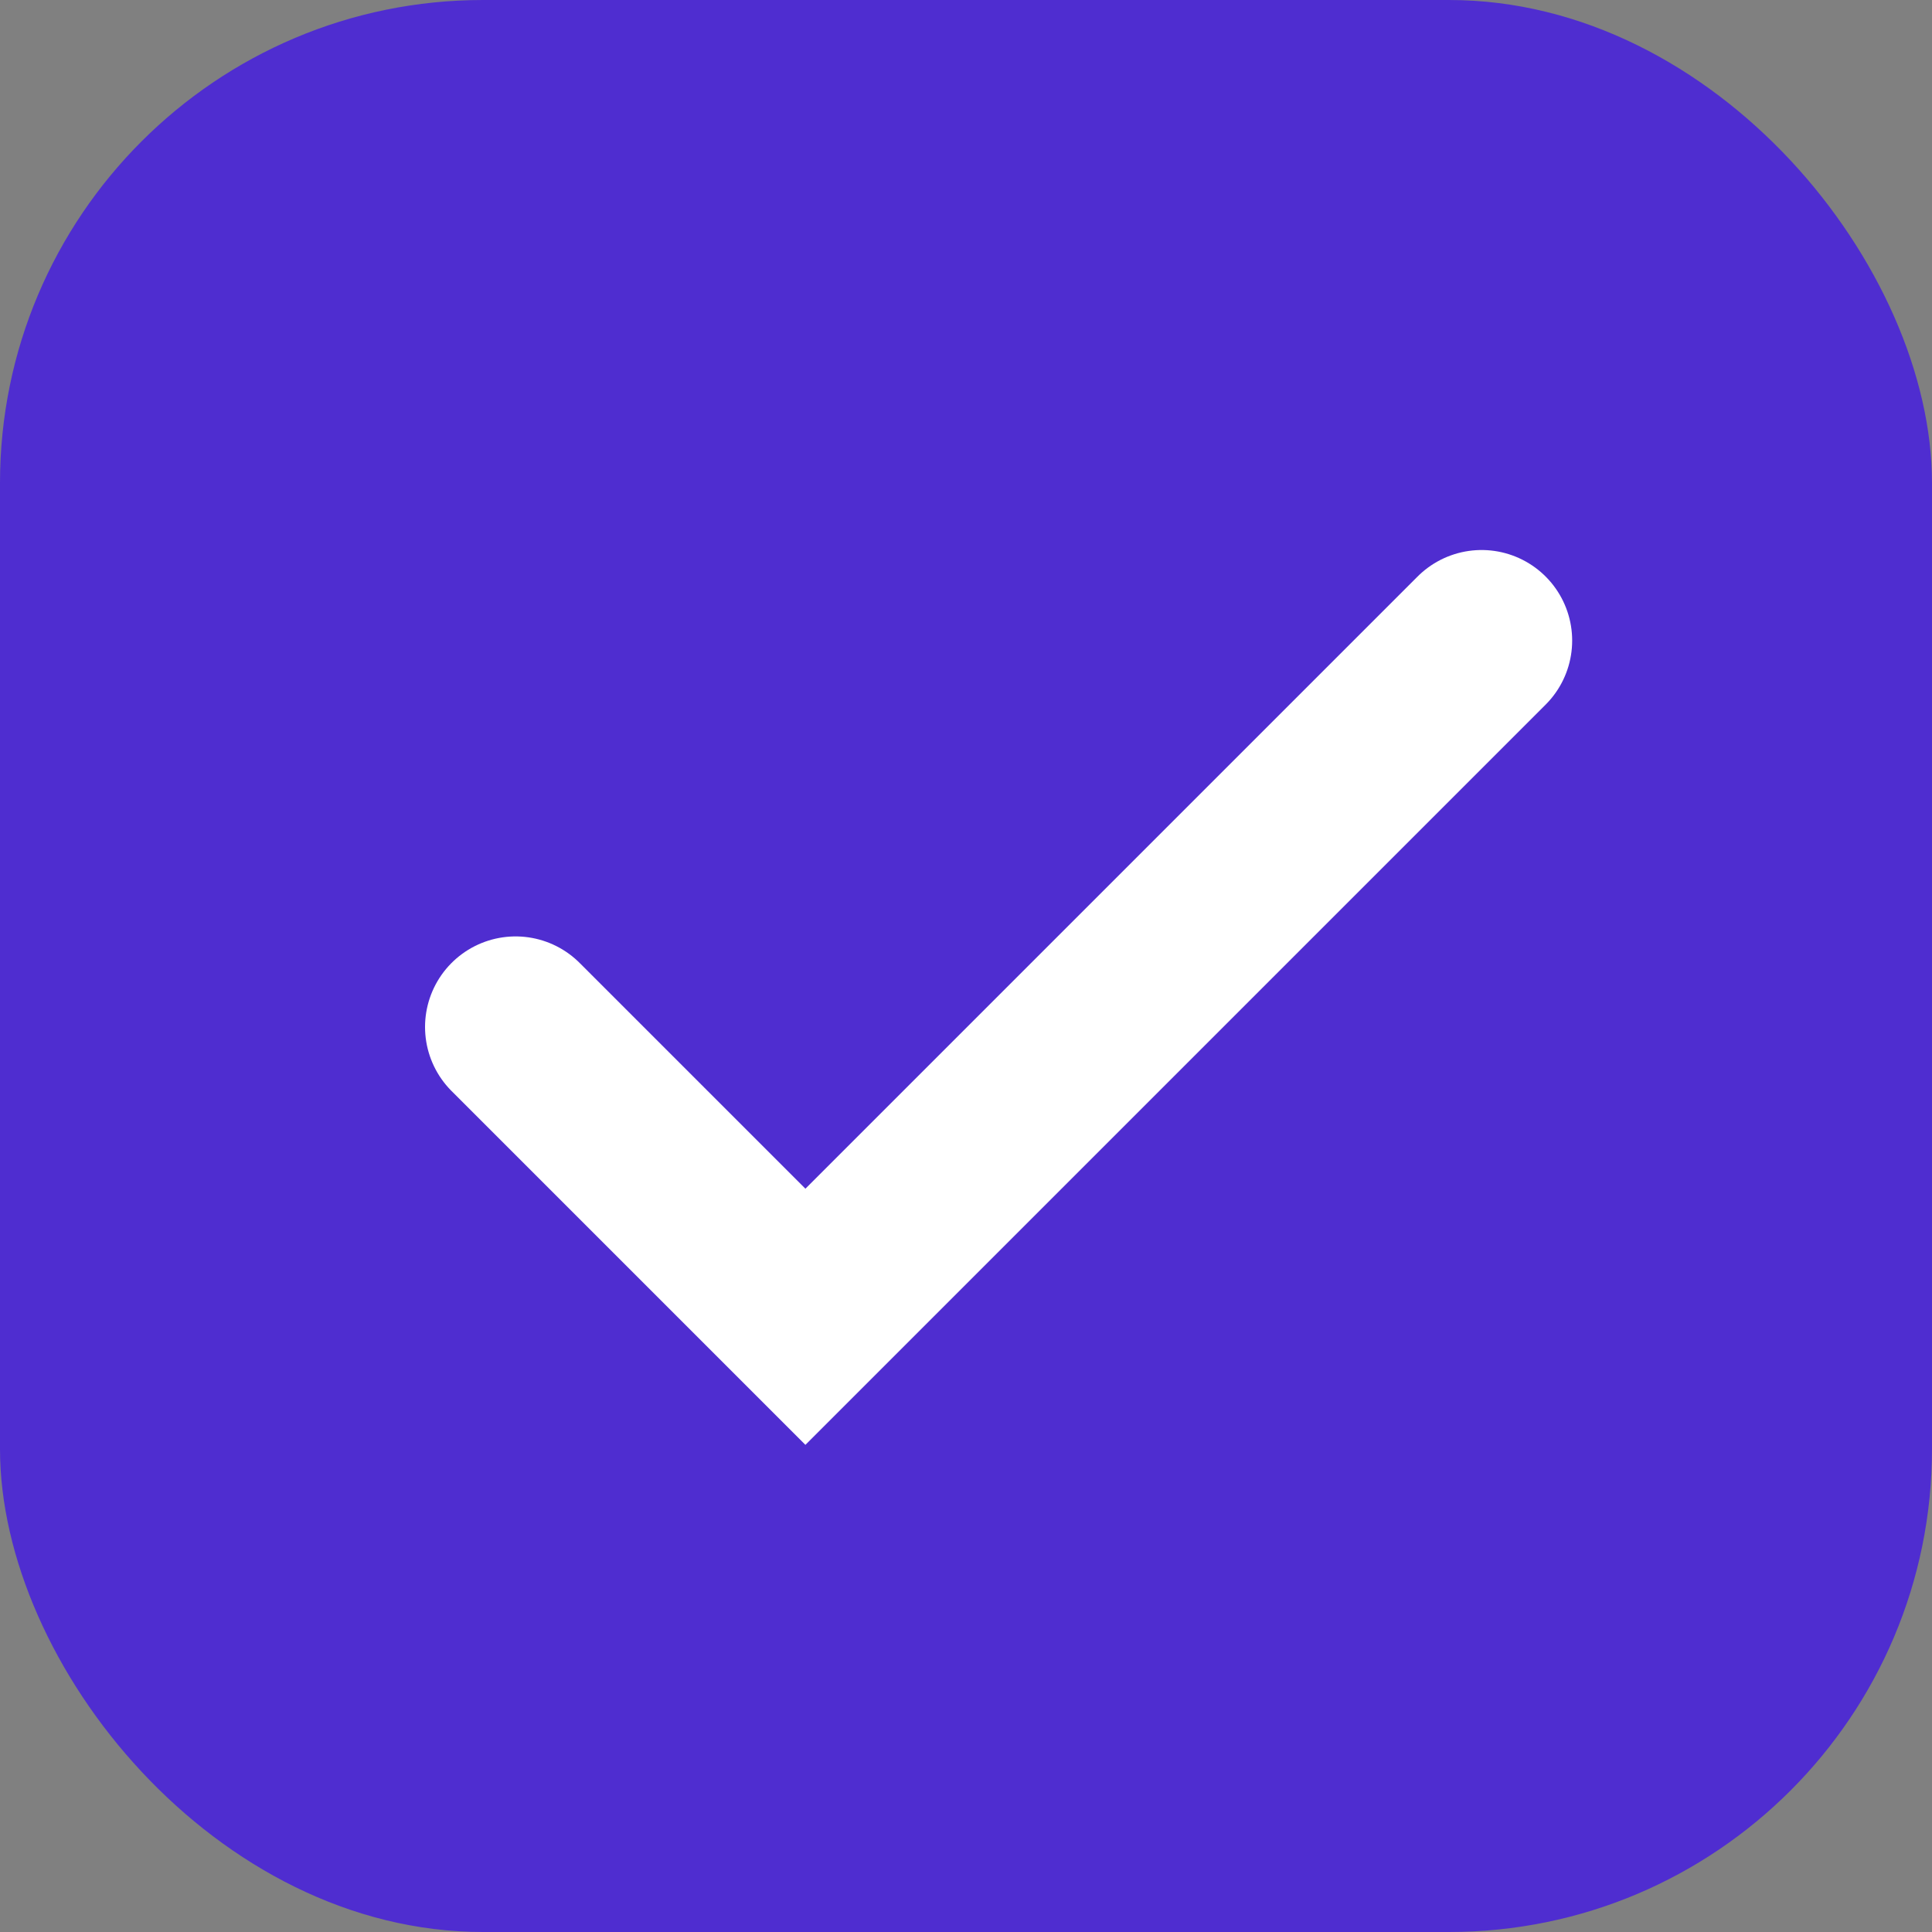 <svg width="16" height="16" viewBox="0 0 16 16" fill="none" xmlns="http://www.w3.org/2000/svg">
<rect x="0" y="0" width="16" height="16" fill="#808080" stroke="none"/>
<rect width="16" height="16" rx="4" fill="#4F2DD0"/>
<path d="M4.27 8.505L6.67 10.905L12.27 5.305" stroke="white" stroke-width="1.5" stroke-linecap="round"/>
</svg>
